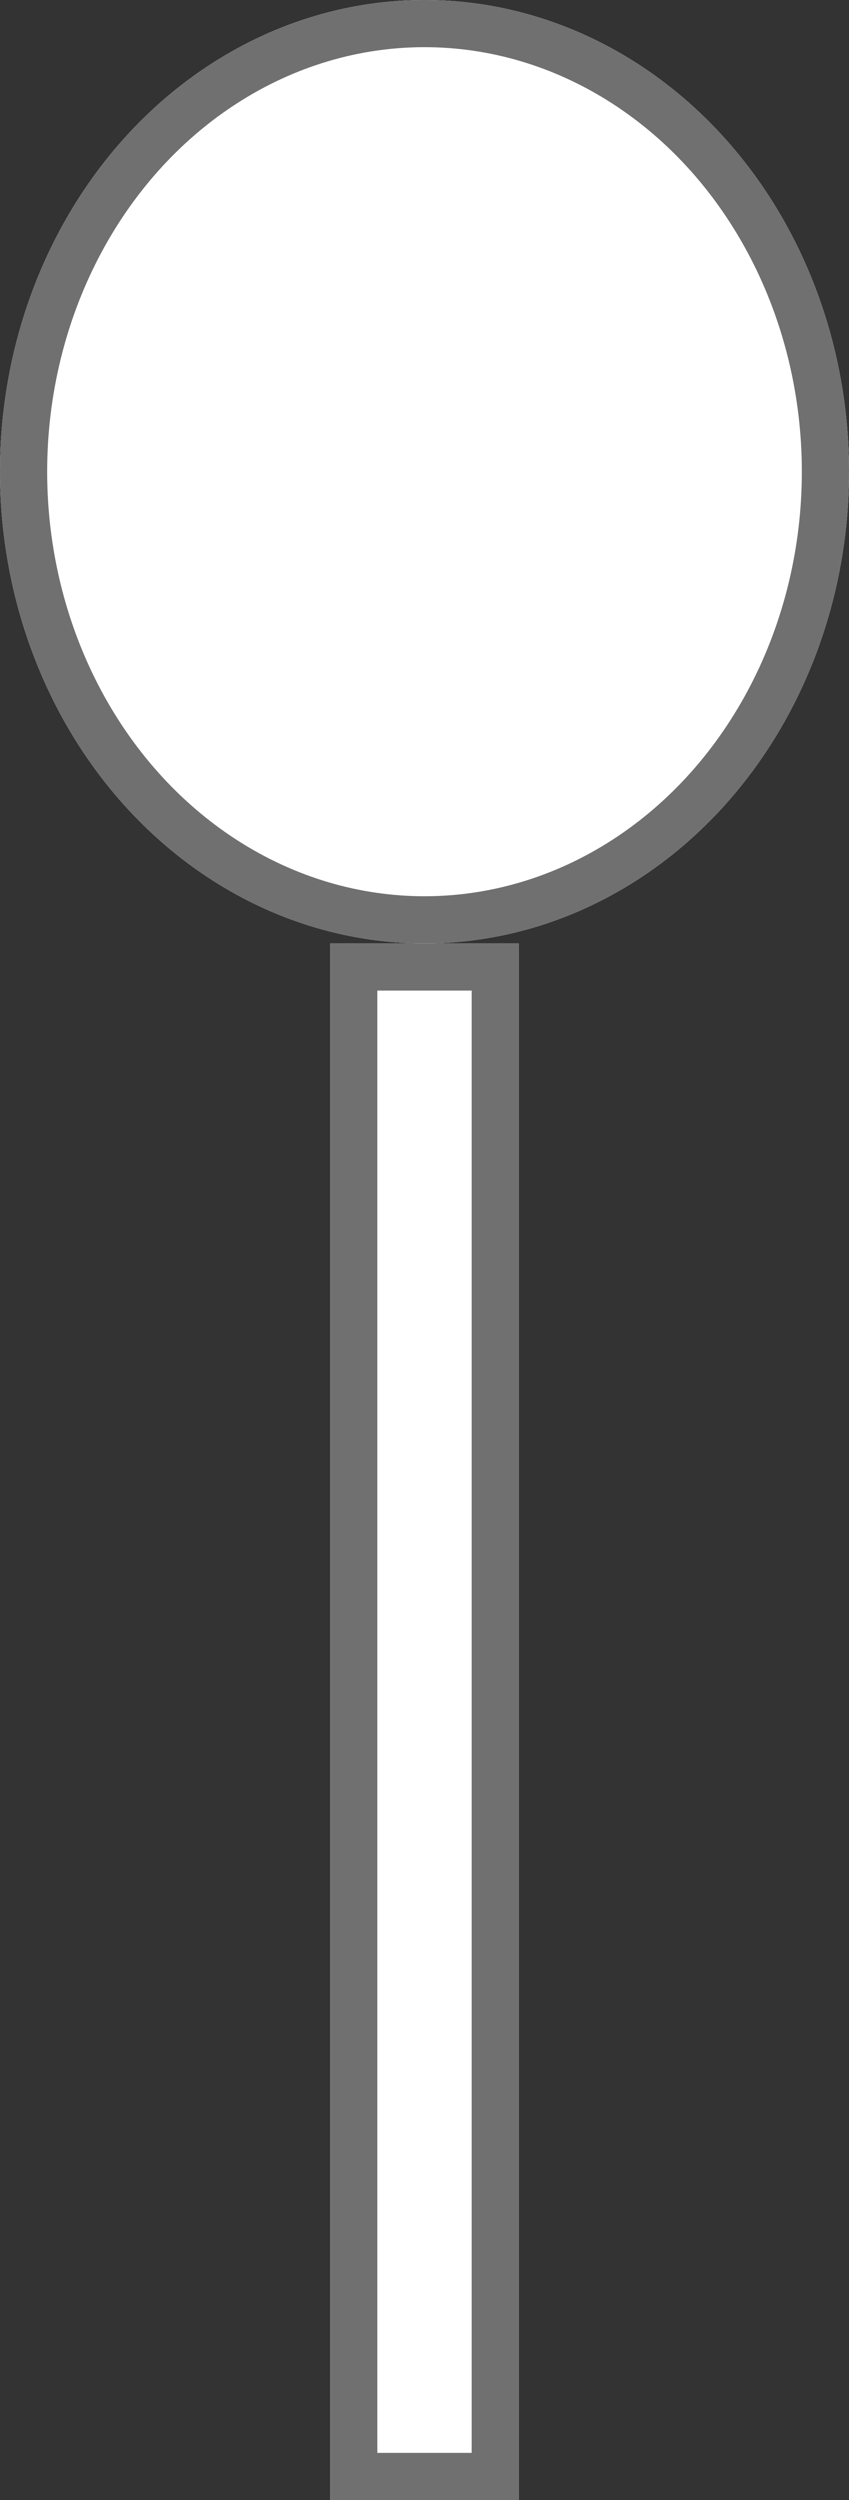 <svg xmlns="http://www.w3.org/2000/svg" width="18" height="53" viewBox="0 0 18 53"><rect x="0" y="0" width="18" height="53" fill="#333333" stroke="none"/><g fill="#fff" stroke="#707070" stroke-width="1"><ellipse cx="9" cy="10" rx="9" ry="10" stroke="none"/><ellipse cx="9" cy="10" rx="8.5" ry="9.5" fill="none"/></g><g transform="translate(7 20)" fill="#fff" stroke="#707070" stroke-width="1"><rect width="4" height="33" stroke="none"/><rect x="0.5" y="0.5" width="3" height="32" fill="none"/></g></svg>